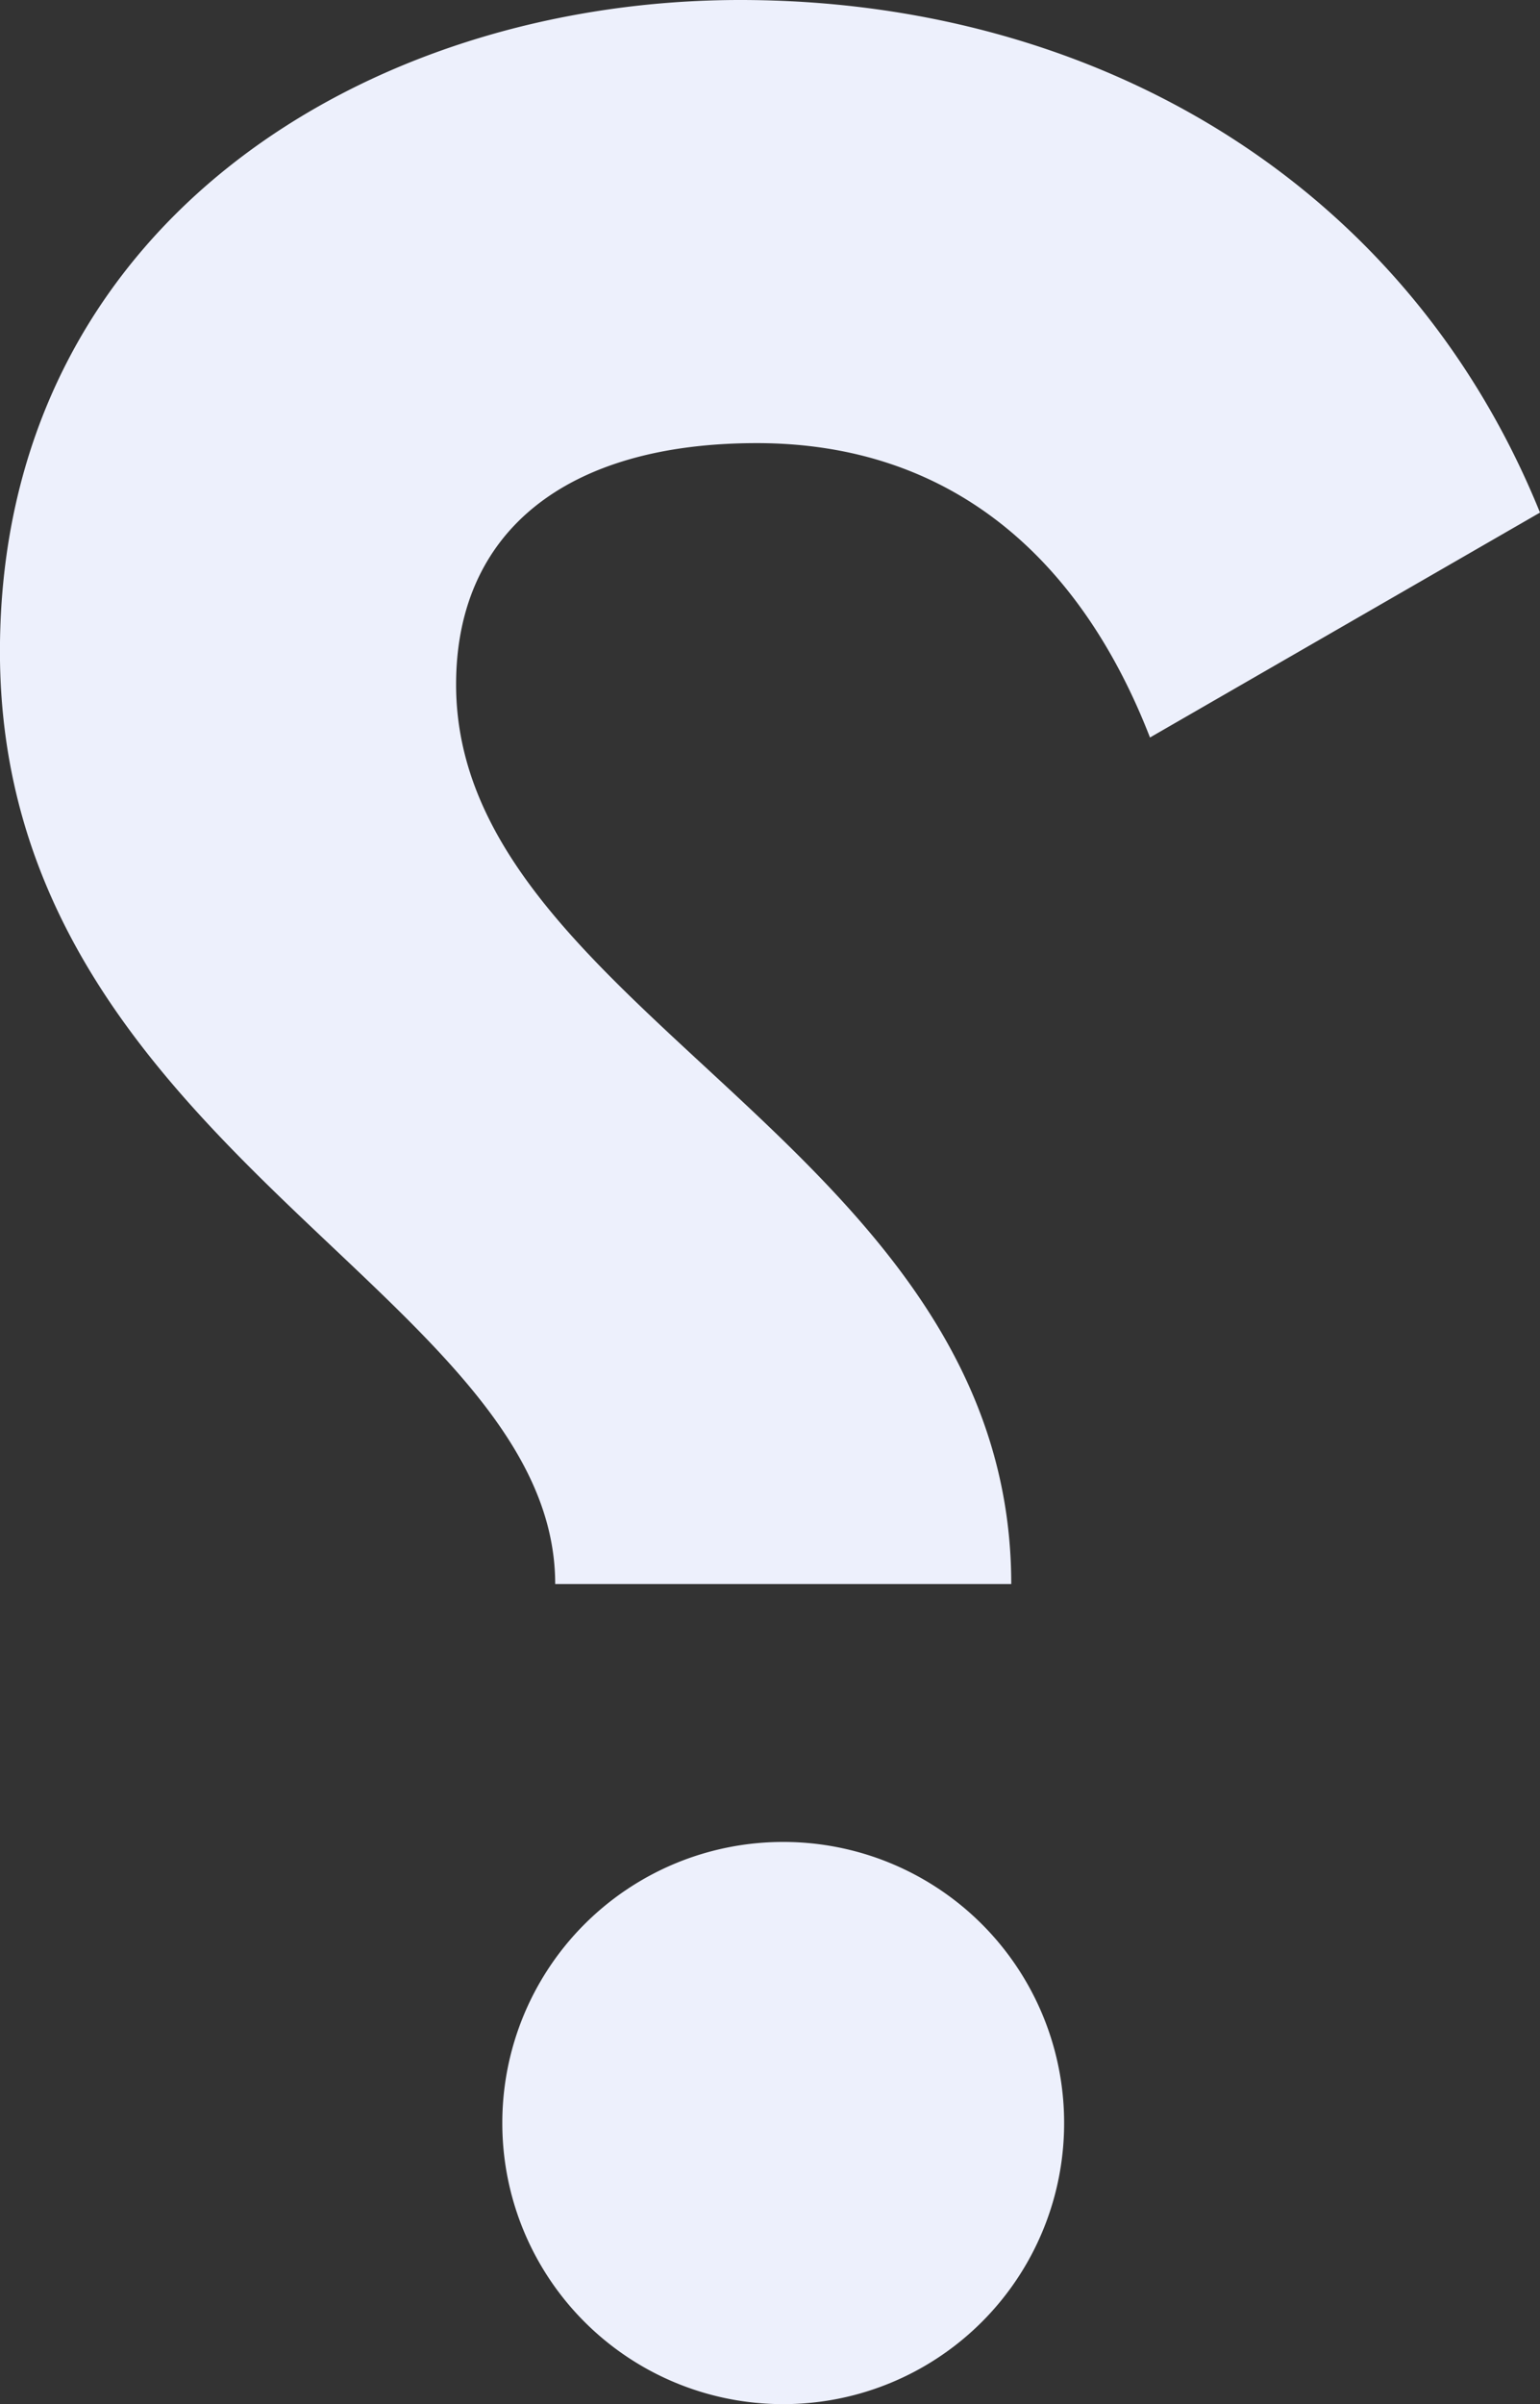 <svg xmlns="http://www.w3.org/2000/svg" width="103.452" height="161.394" viewBox="0 0 103.452 161.394">
  <rect x="0" y="0" width="103.452" height="161.394" fill="#333333" stroke="none"/>
  <path id="Path_124" data-name="Path 124" d="M-18.093-99.83H12.543c0,19.536,37.3,29.3,37.3,62.6C49.839-8.588,25.2,6.508.111,6.508c-23.532,0-44.622-11.988-53.724-34.41l26.2-15.1C-22.755-31.01-14.1-23.24-1-23.24c12.876,0,20.2-5.994,20.2-16.206C19.2-61.424-18.093-70.526-18.093-99.83Zm15.318-55.056a18.854,18.854,0,0,1,18.87,18.87,18.854,18.854,0,0,1-18.87,18.87,18.854,18.854,0,0,1-18.87-18.87A18.854,18.854,0,0,1-2.775-154.886Z" transform="translate(49.839 6.508) rotate(180)" fill="#edf0fc"/>
</svg>
